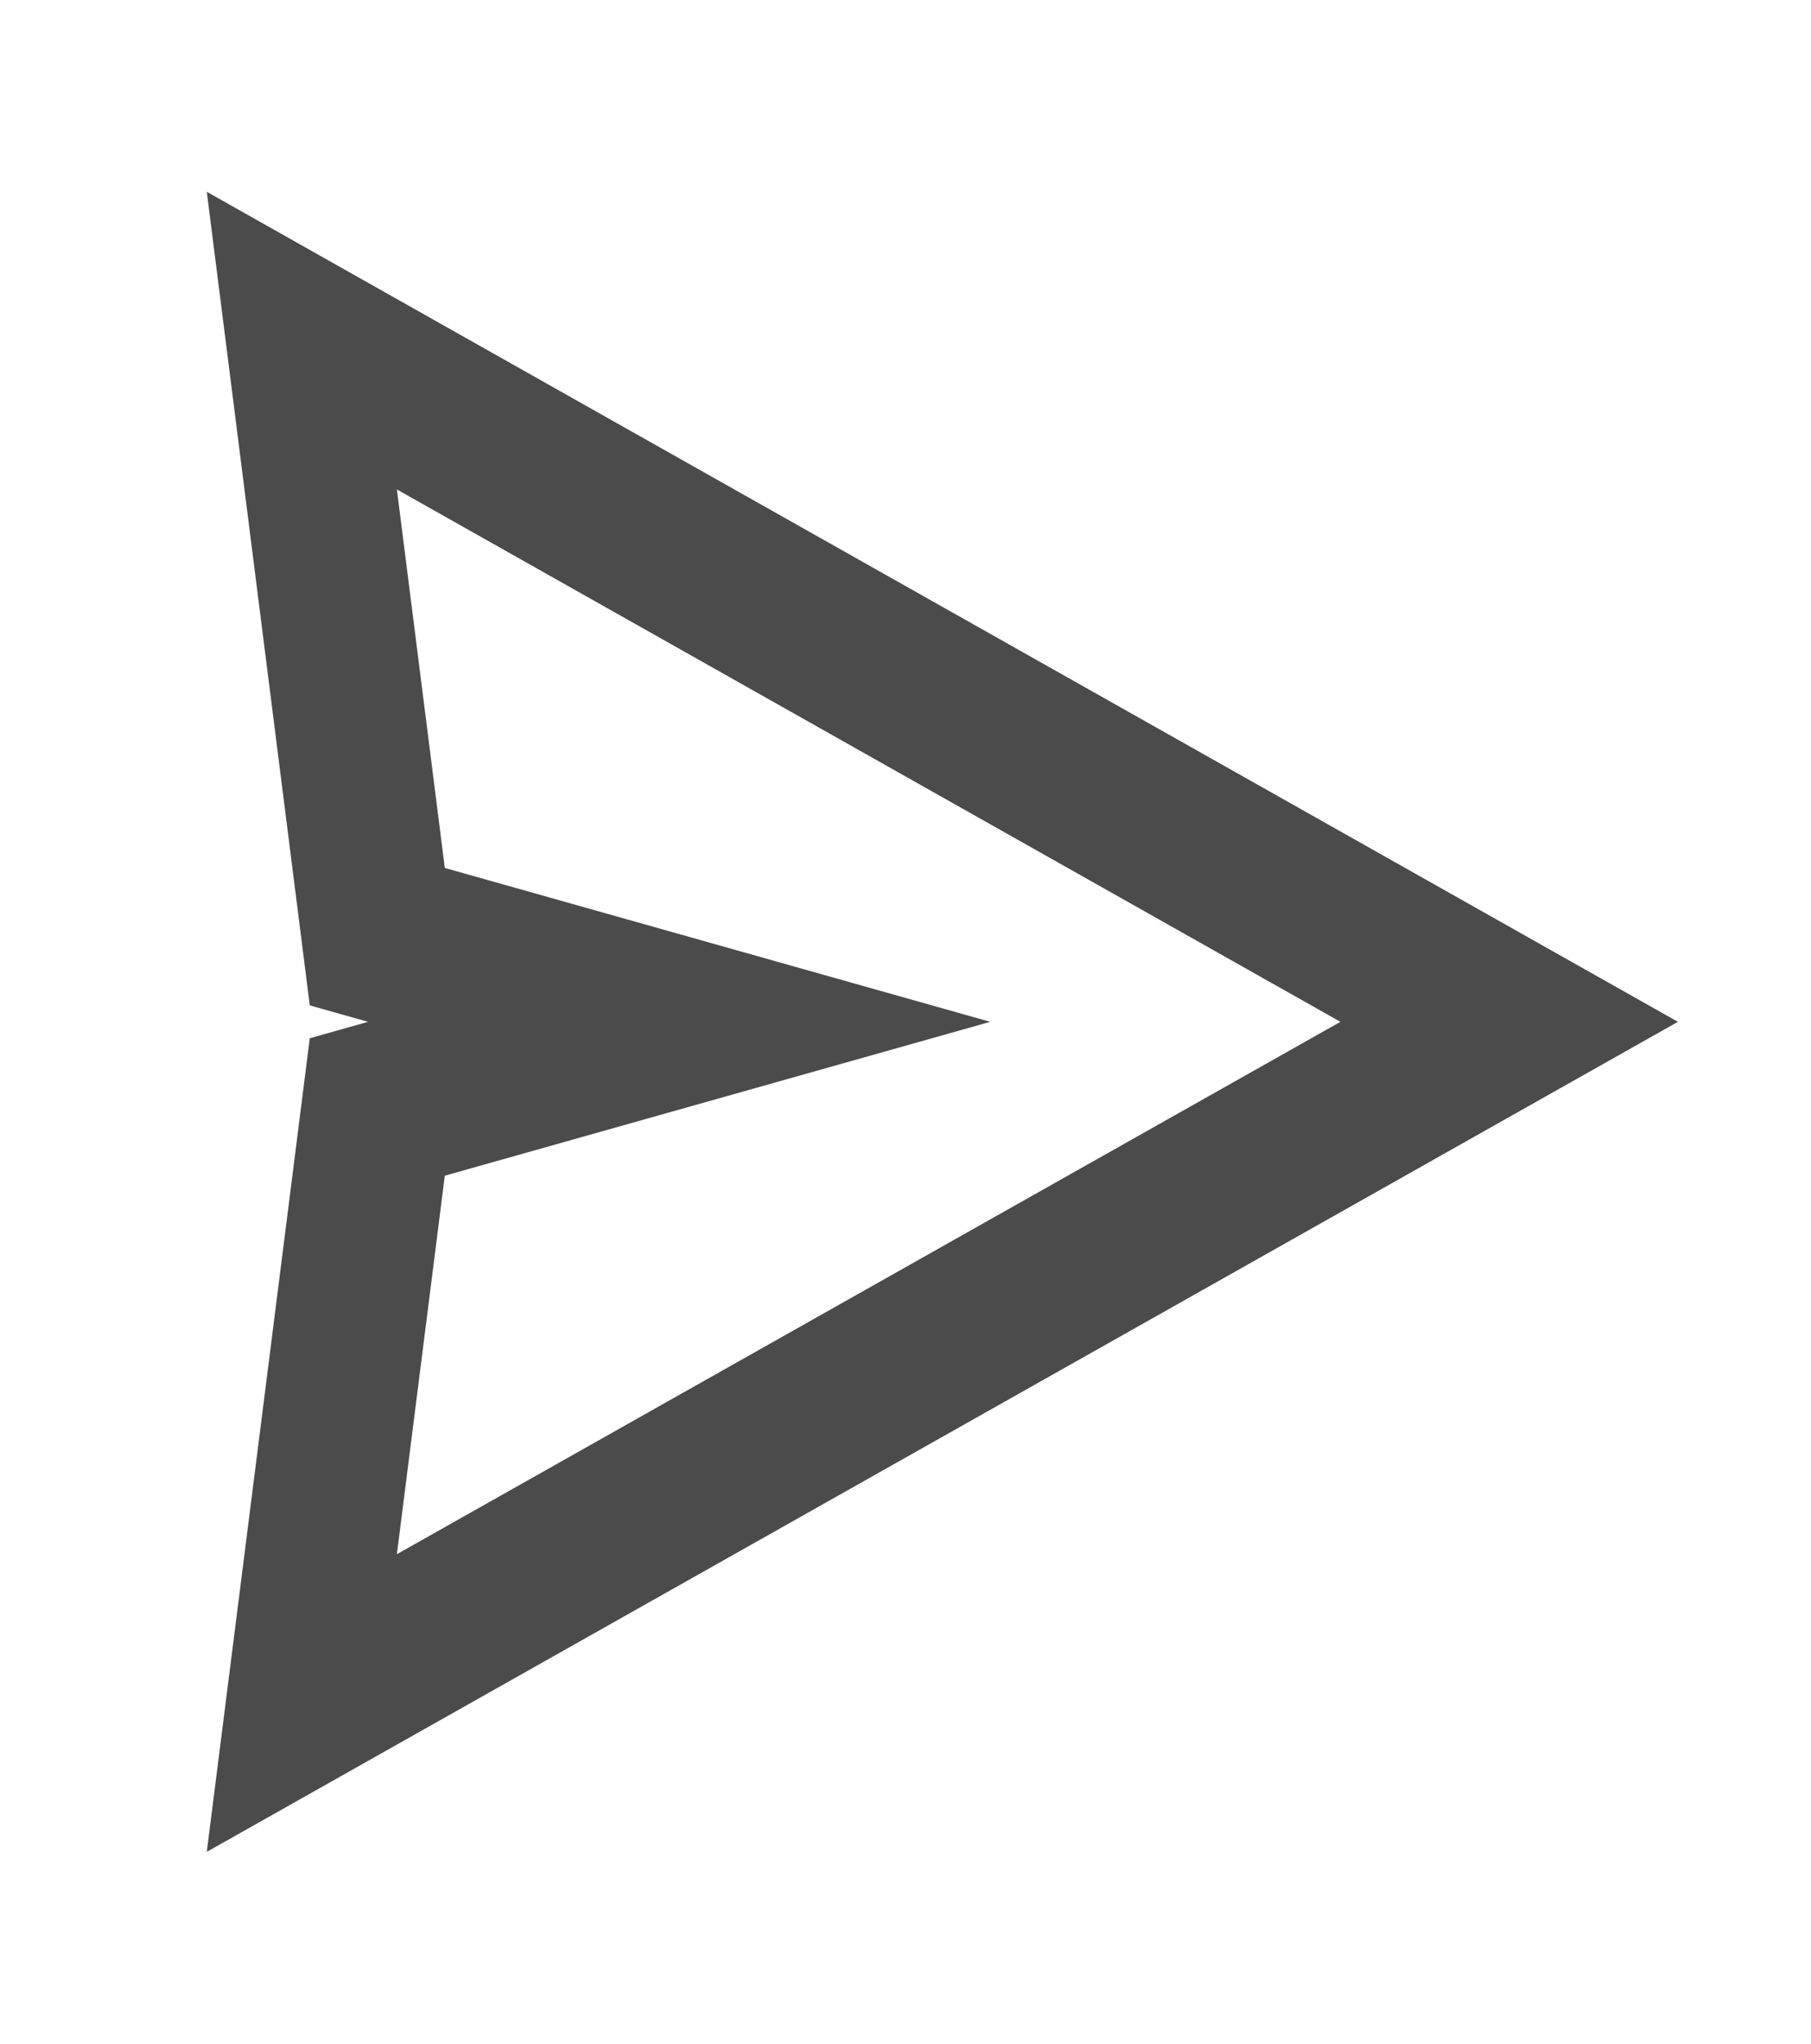 <svg width="39" height="44" viewBox="0 0 39 44" fill="none" xmlns="http://www.w3.org/2000/svg">
<path fill-rule="evenodd" clip-rule="evenodd" d="M4.453 4.129L6.671 21.646L7.925 22L6.671 22.354L4.453 39.871L36.134 22L4.453 4.129ZM9.579 18.687L8.547 10.538L28.866 22L8.547 33.462L9.579 25.313L21.325 22L9.579 18.687Z" fill="#4B4B4B"/>
</svg> 